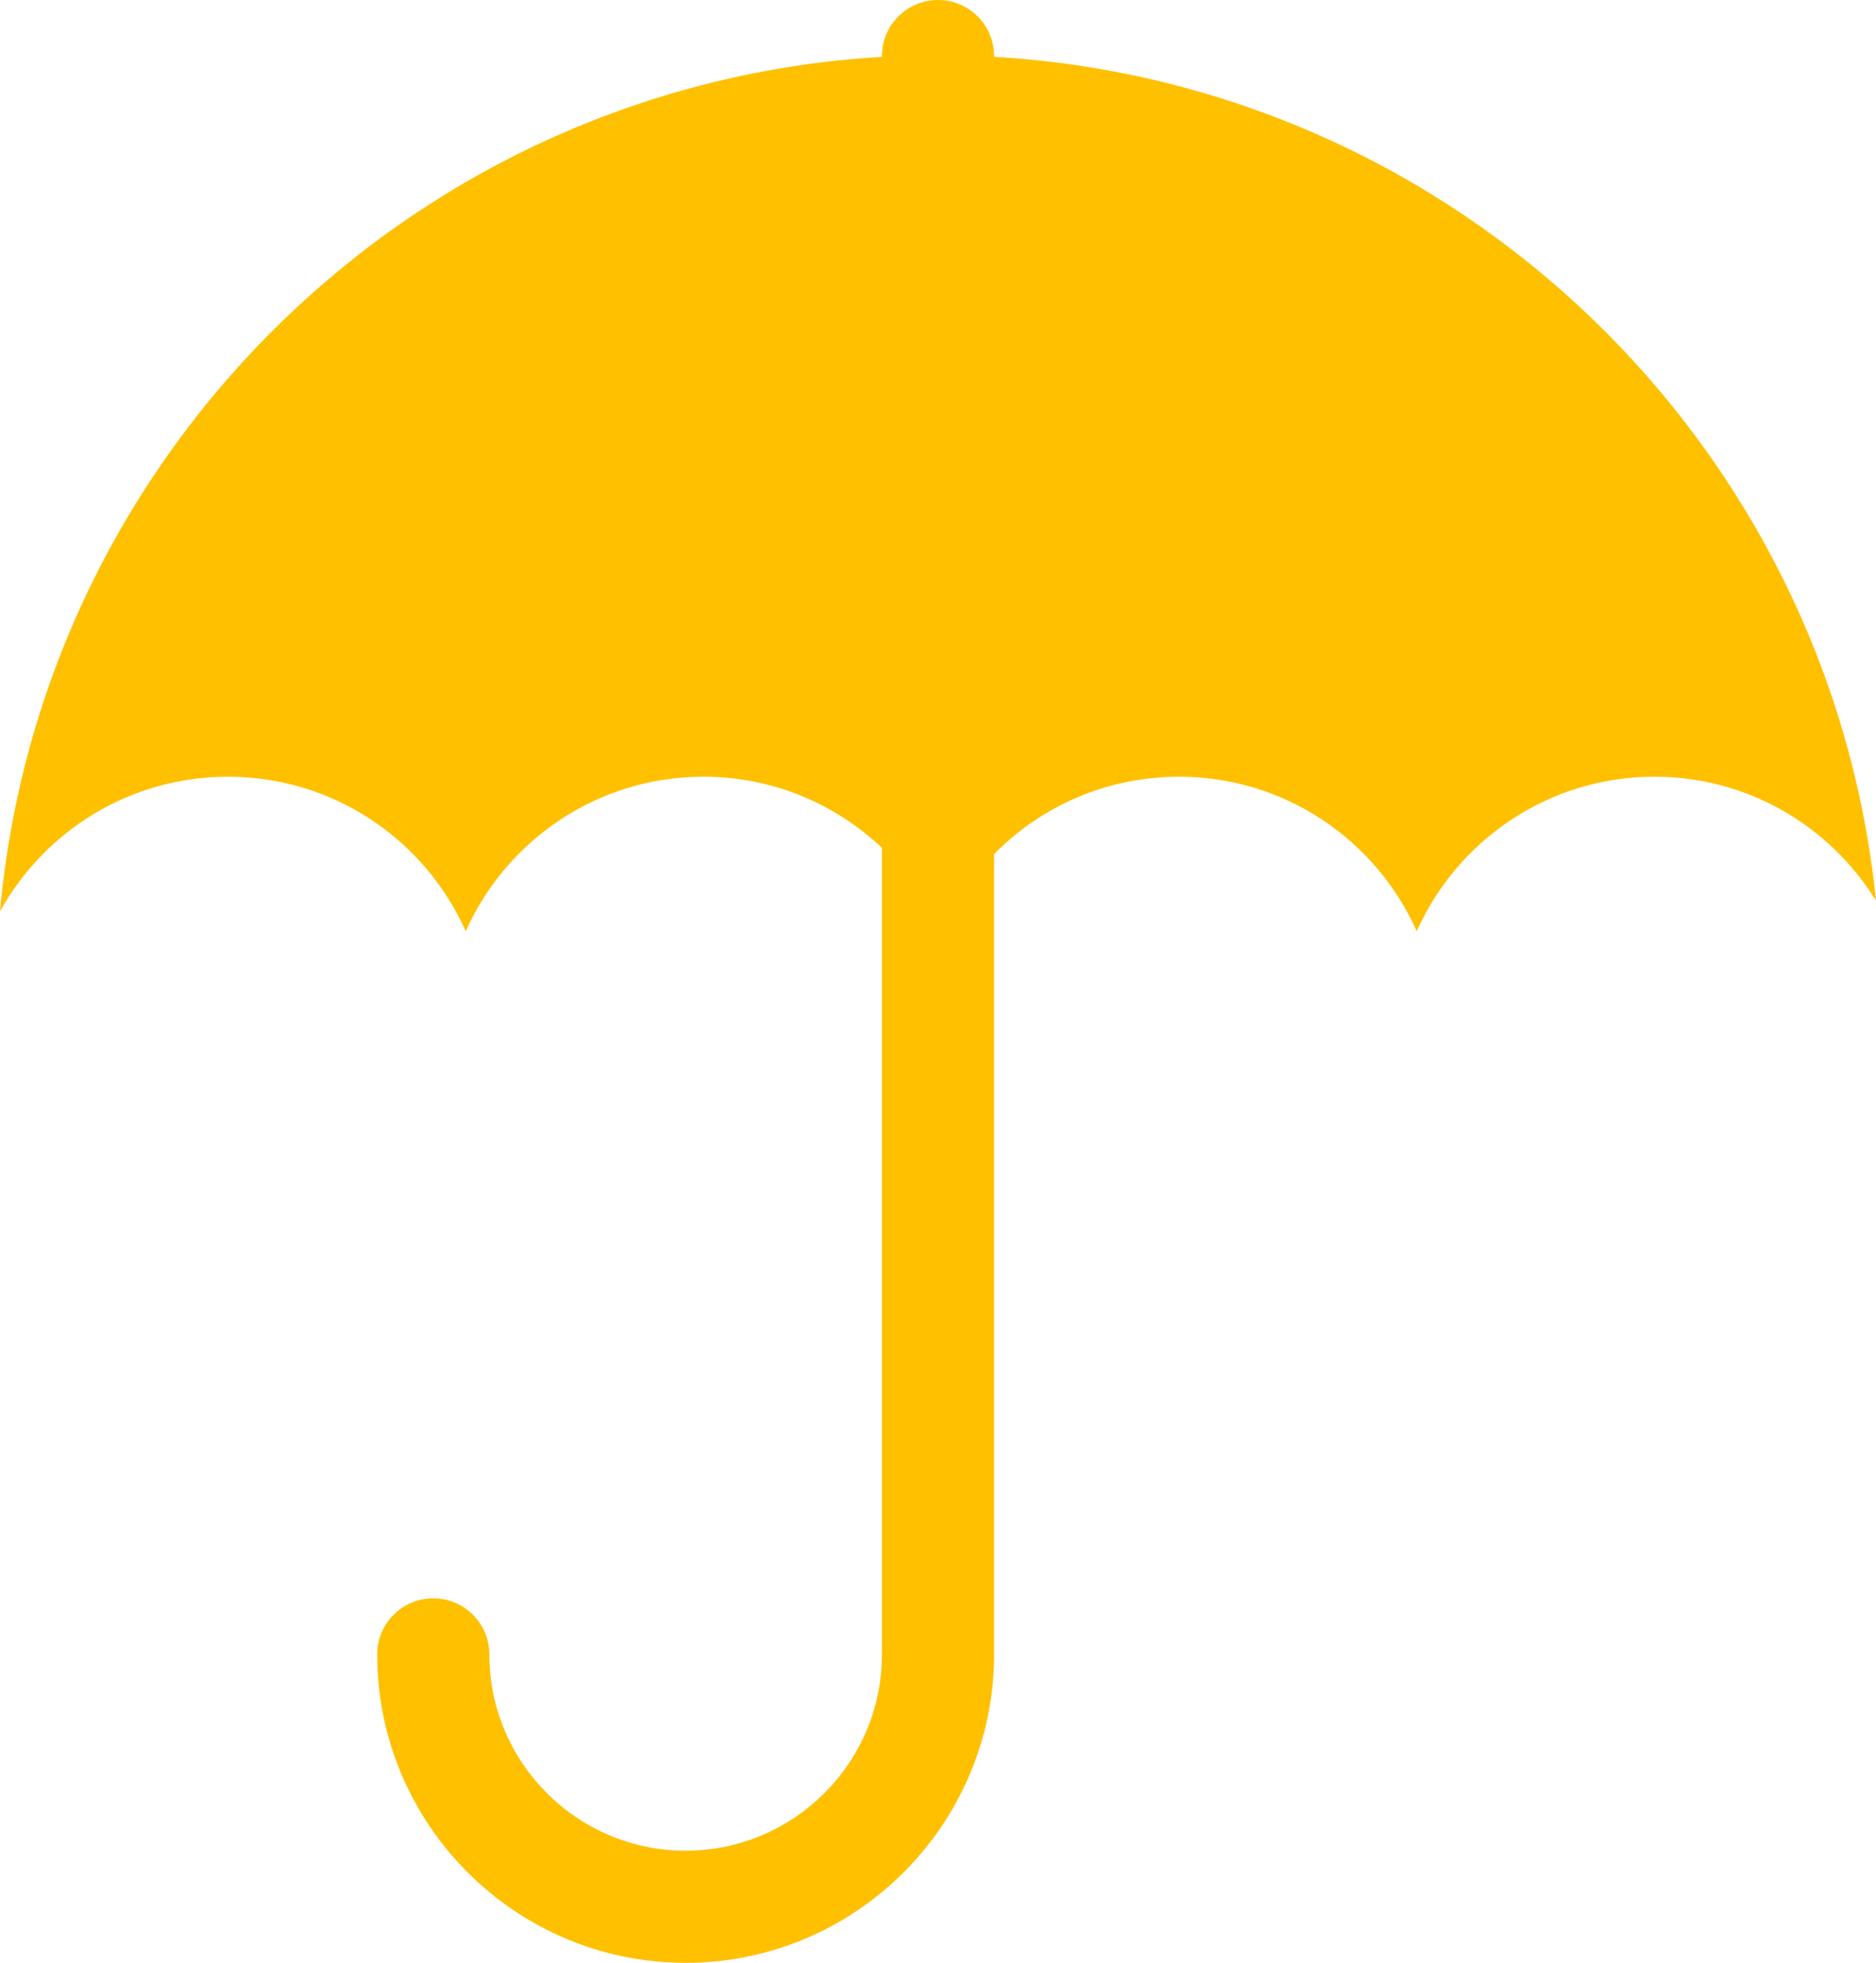 <svg xmlns="http://www.w3.org/2000/svg" xmlns:xlink="http://www.w3.org/1999/xlink" version="1.1" id="Layer_1" x="0px" y="0px" width="95.574px" height="100px" viewBox="0 0 95.574 100" enable-background="new 0 0 95.574 100" xml:space="preserve">
<path fill="#ffc000" d="M50.644,2.894V2.857C50.644,1.279,49.365,0,47.787,0S44.93,1.279,44.93,2.857v0.04  C21.211,4.301,2.131,22.916,0,46.433c2.26-4.089,6.613-6.862,11.616-6.862c5.404,0,10.043,3.236,12.112,7.872  c2.068-4.636,6.708-7.872,12.112-7.872c3.524,0,6.717,1.382,9.09,3.624v41.092c0,5.514-4.486,10-10,10c-5.514,0-10-4.486-10-10  c0-1.579-1.279-2.857-2.857-2.857c-1.578,0-2.857,1.278-2.857,2.857C19.216,92.95,26.265,100,34.93,100  c8.665,0,15.714-7.05,15.714-15.714V43.511c2.402-2.431,5.732-3.94,9.421-3.94c5.404,0,10.044,3.236,12.112,7.872  c2.069-4.636,6.709-7.872,12.112-7.872c4.775,0,8.949,2.531,11.285,6.318C93.2,22.613,74.201,4.267,50.644,2.894z"/>
</svg>